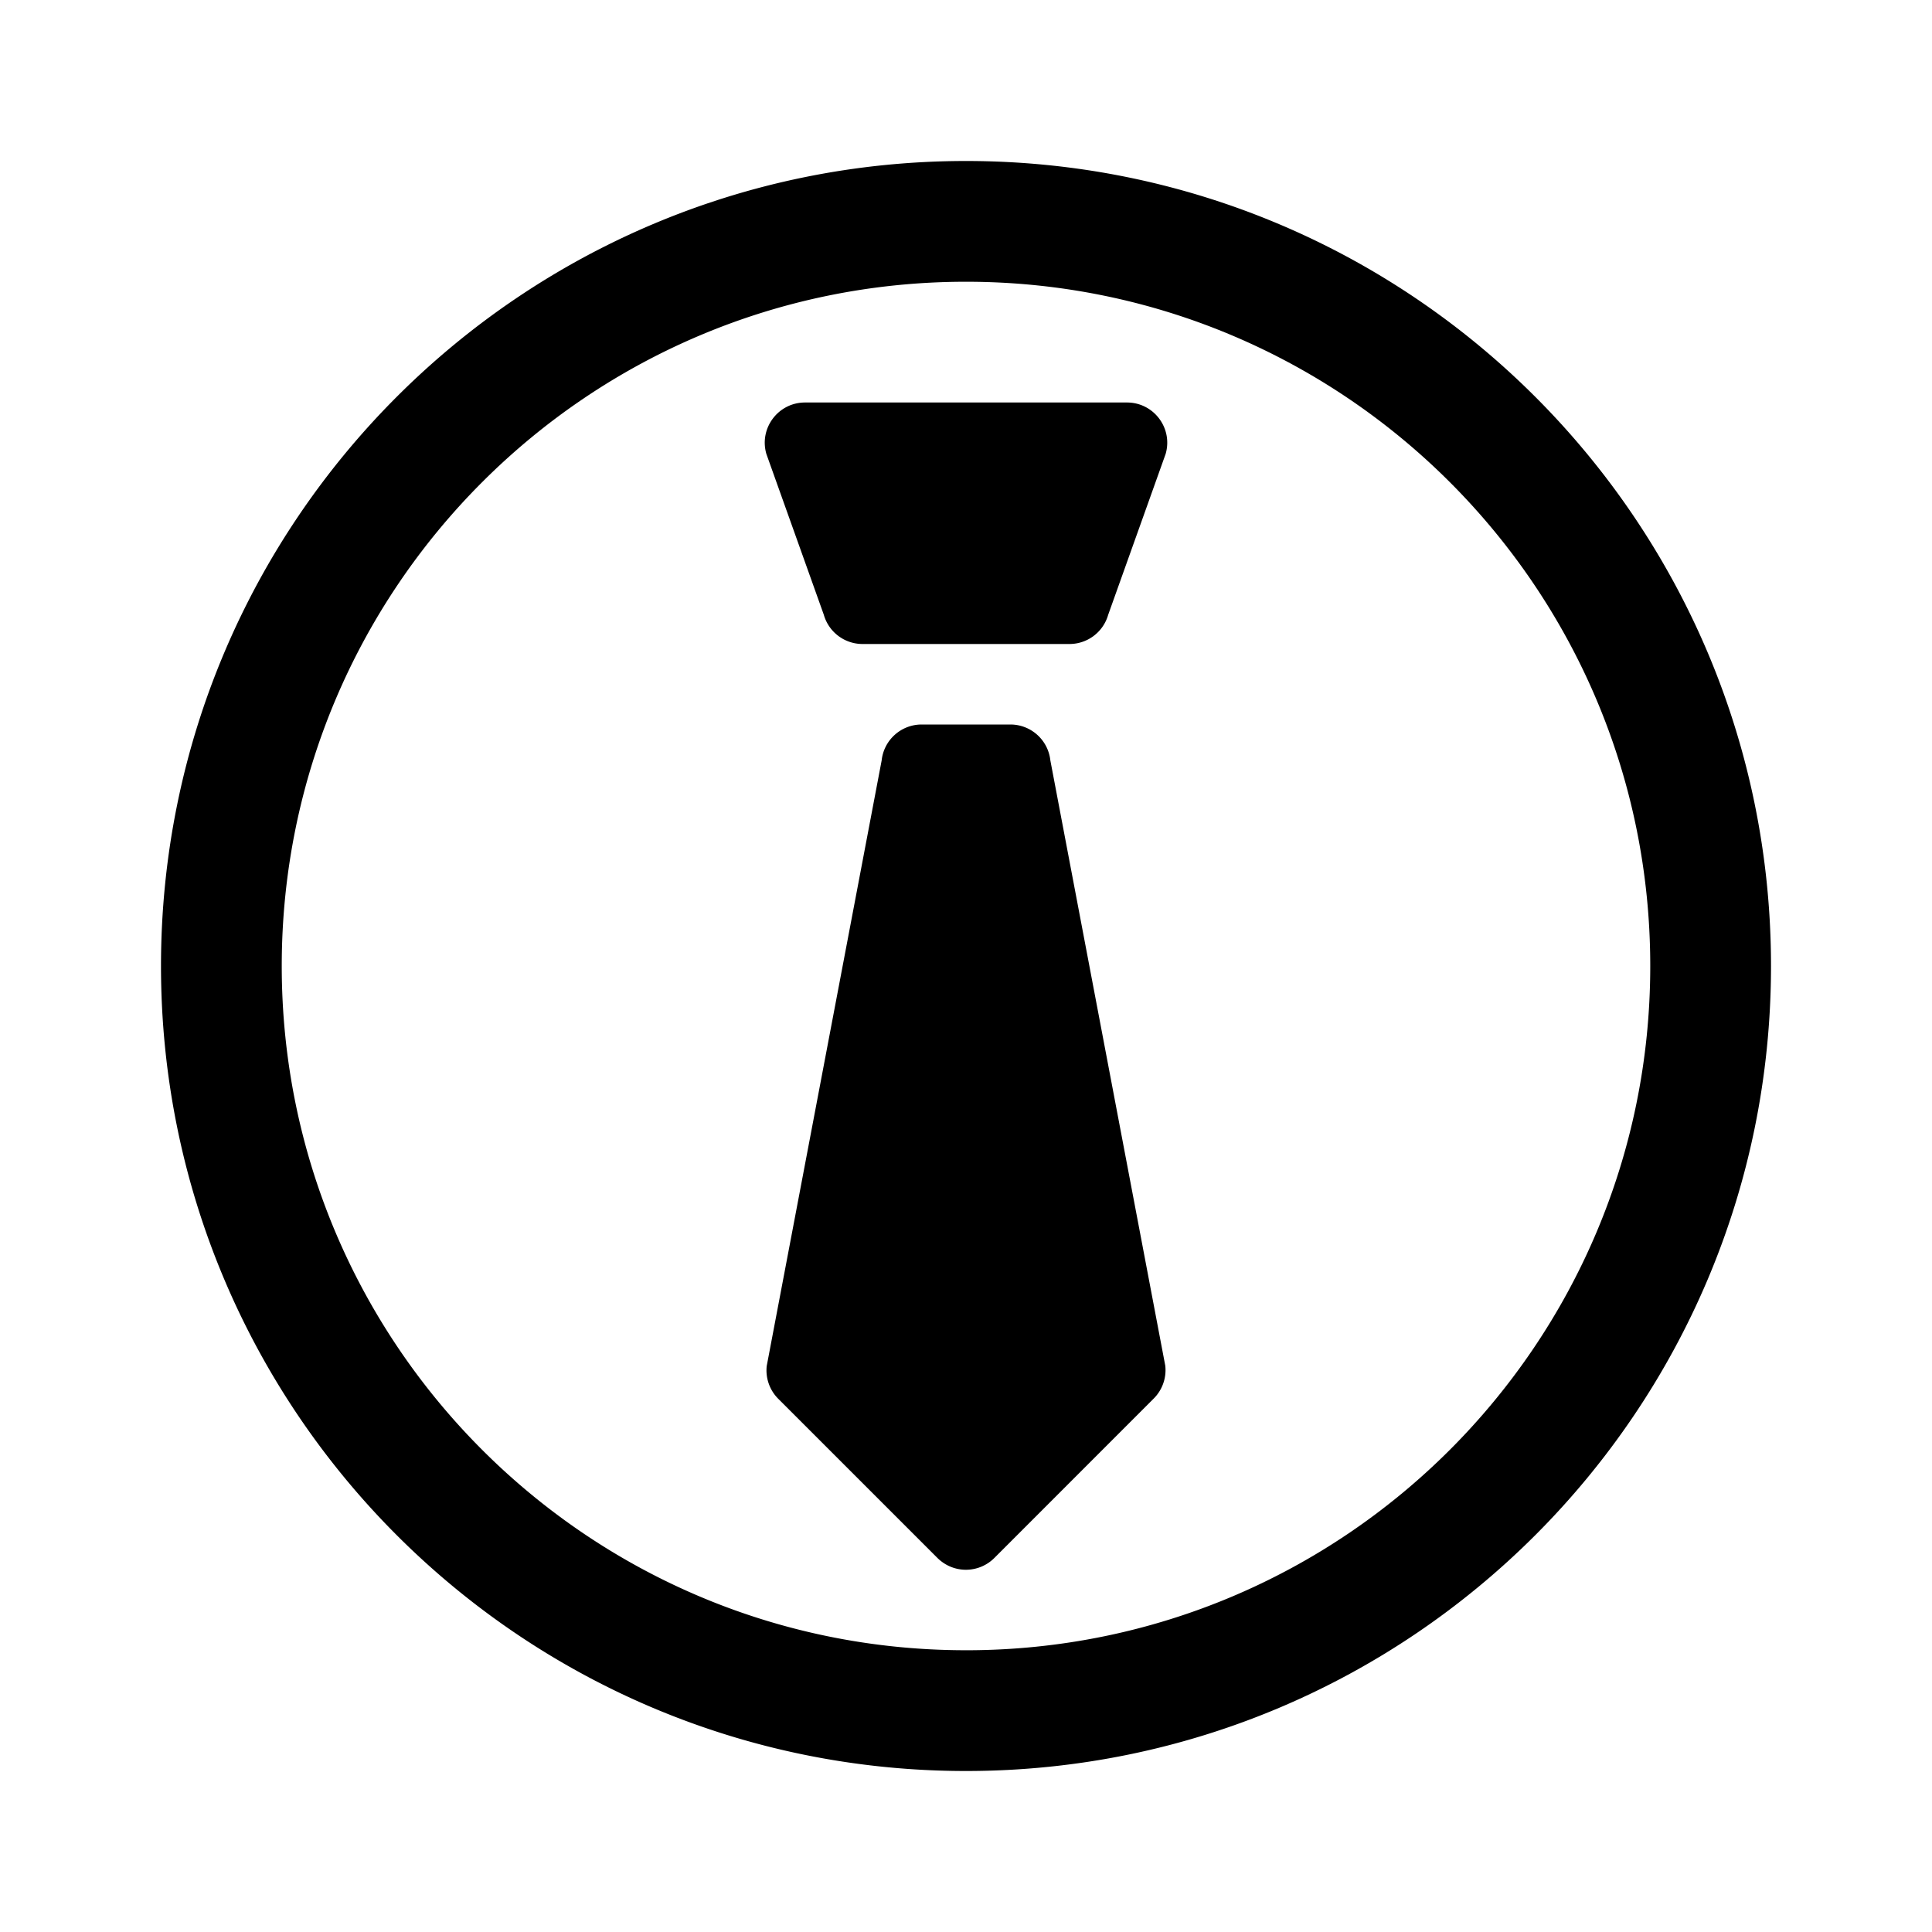 <svg xmlns="http://www.w3.org/2000/svg" width="1000pt" height="1000pt" viewBox="0 0 1000 1000"><path d="M583.32 208.332H416.68c-13.844 0-23.832 13.25-20.032 26.559l29.762 83.332a20.83 20.83 0 0020.031 15.109H553.56a20.83 20.83 0 0020.03-15.11l29.763-83.331c3.804-13.309-6.188-26.559-20.032-26.559zm-39.656 185.277C542.527 383.027 533.598 375 522.95 375h-45.894c-10.645 0-19.578 8.027-20.715 18.613l-59.492 313.45a20.828 20.828 0 005.98 16.953l82.383 82.382a20.828 20.828 0 001.86 1.633 20.754 20.754 0 0012.874 4.473c5.332 0 10.664-2.04 14.735-6.106l82.492-82.515a20.828 20.828 0 005.98-16.953zM500 83.332C269.883 83.332 83.332 269.882 83.332 500c0 230.117 186.55 416.668 416.668 416.668 230.117 0 416.668-186.55 416.668-416.668 0-230.117-186.55-416.668-416.668-416.668zm0 770.836h-.04l-.073-.004C304.336 854.105 145.832 695.563 145.832 500c0-195.602 158.566-354.168 354.168-354.168S854.168 304.398 854.168 500 695.602 854.168 500 854.168zm0 0"/></svg>